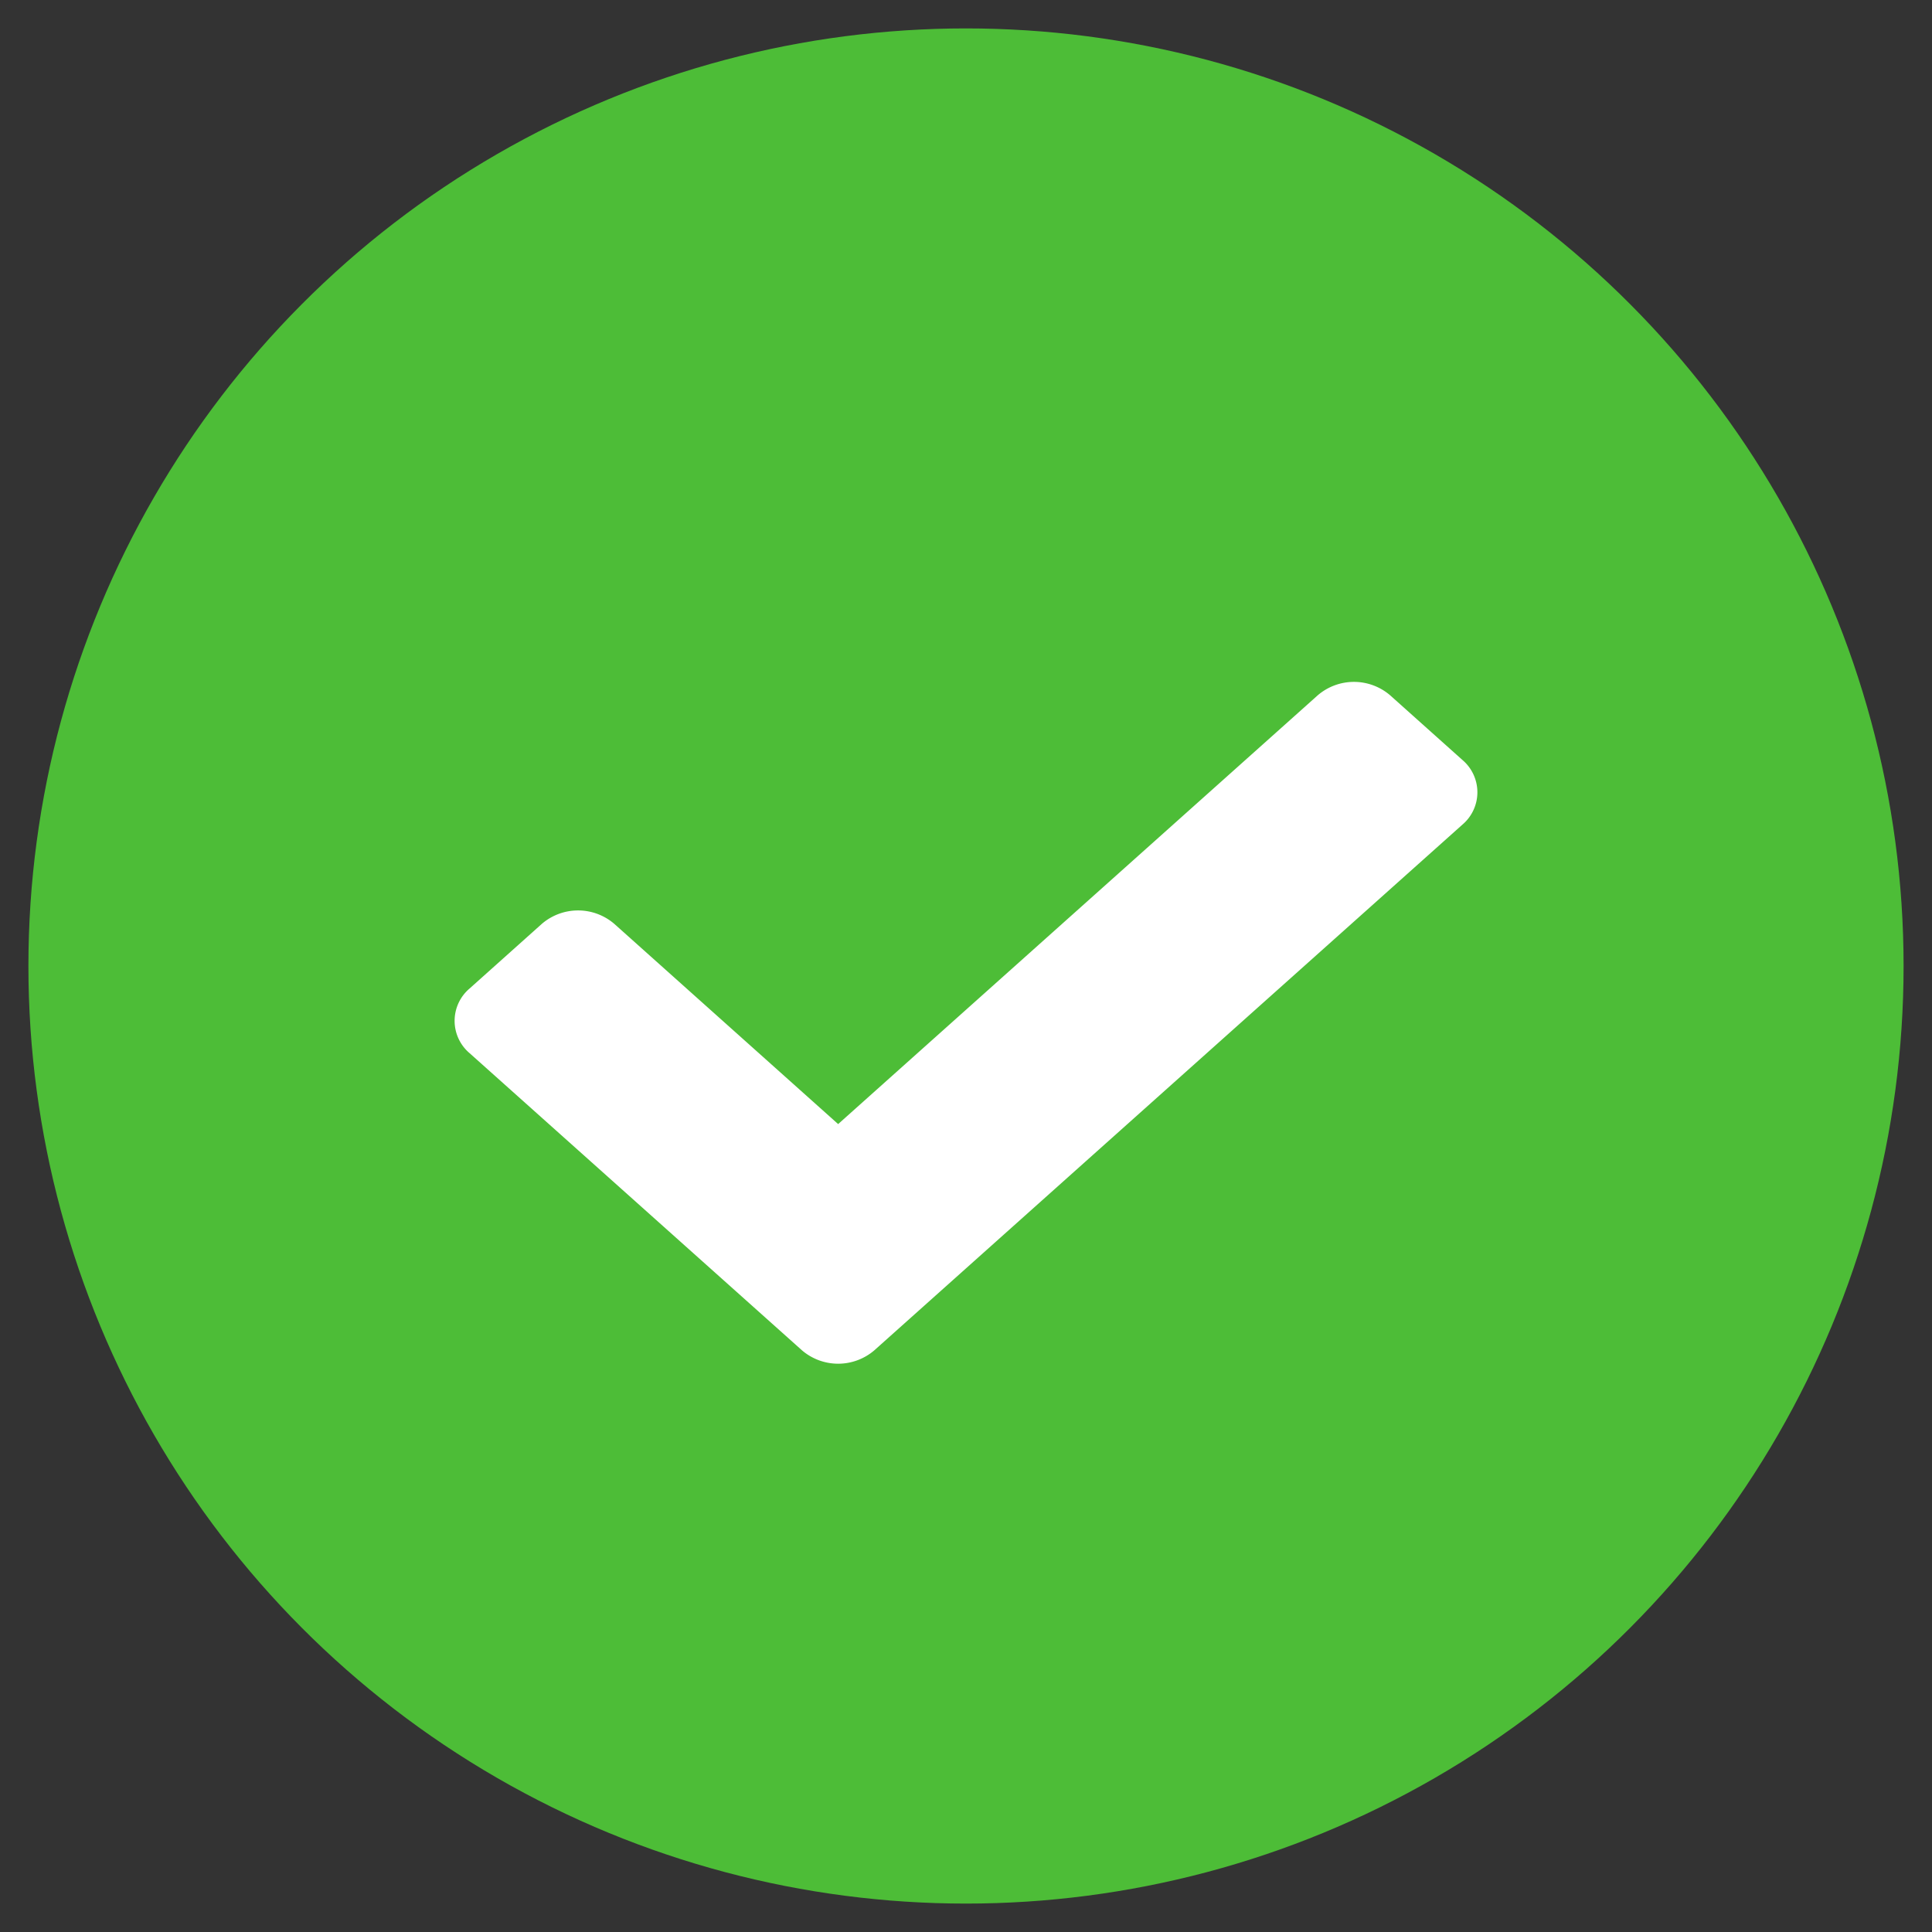 <svg width="17" height="17" xmlns="http://www.w3.org/2000/svg"><rect width="100%" height="100%" fill="#333333" stroke="none"/><g transform="translate(1 1)" fill="none" fill-rule="evenodd"><circle stroke="#4DBD37" stroke-width="1.5" fill="#4DBD37" cx="7.5" cy="7.5" r="7.5"/><path d="M6.057 10.882L3.132 8.267a.373.373 0 0 1 0-.569l.636-.569a.489.489 0 0 1 .637 0l1.97 1.762 4.22-3.773a.489.489 0 0 1 .637 0l.636.569a.373.373 0 0 1 0 .569l-5.175 4.626a.489.489 0 0 1-.636 0z" fill="#FFF" fill-rule="nonzero"/></g></svg>

